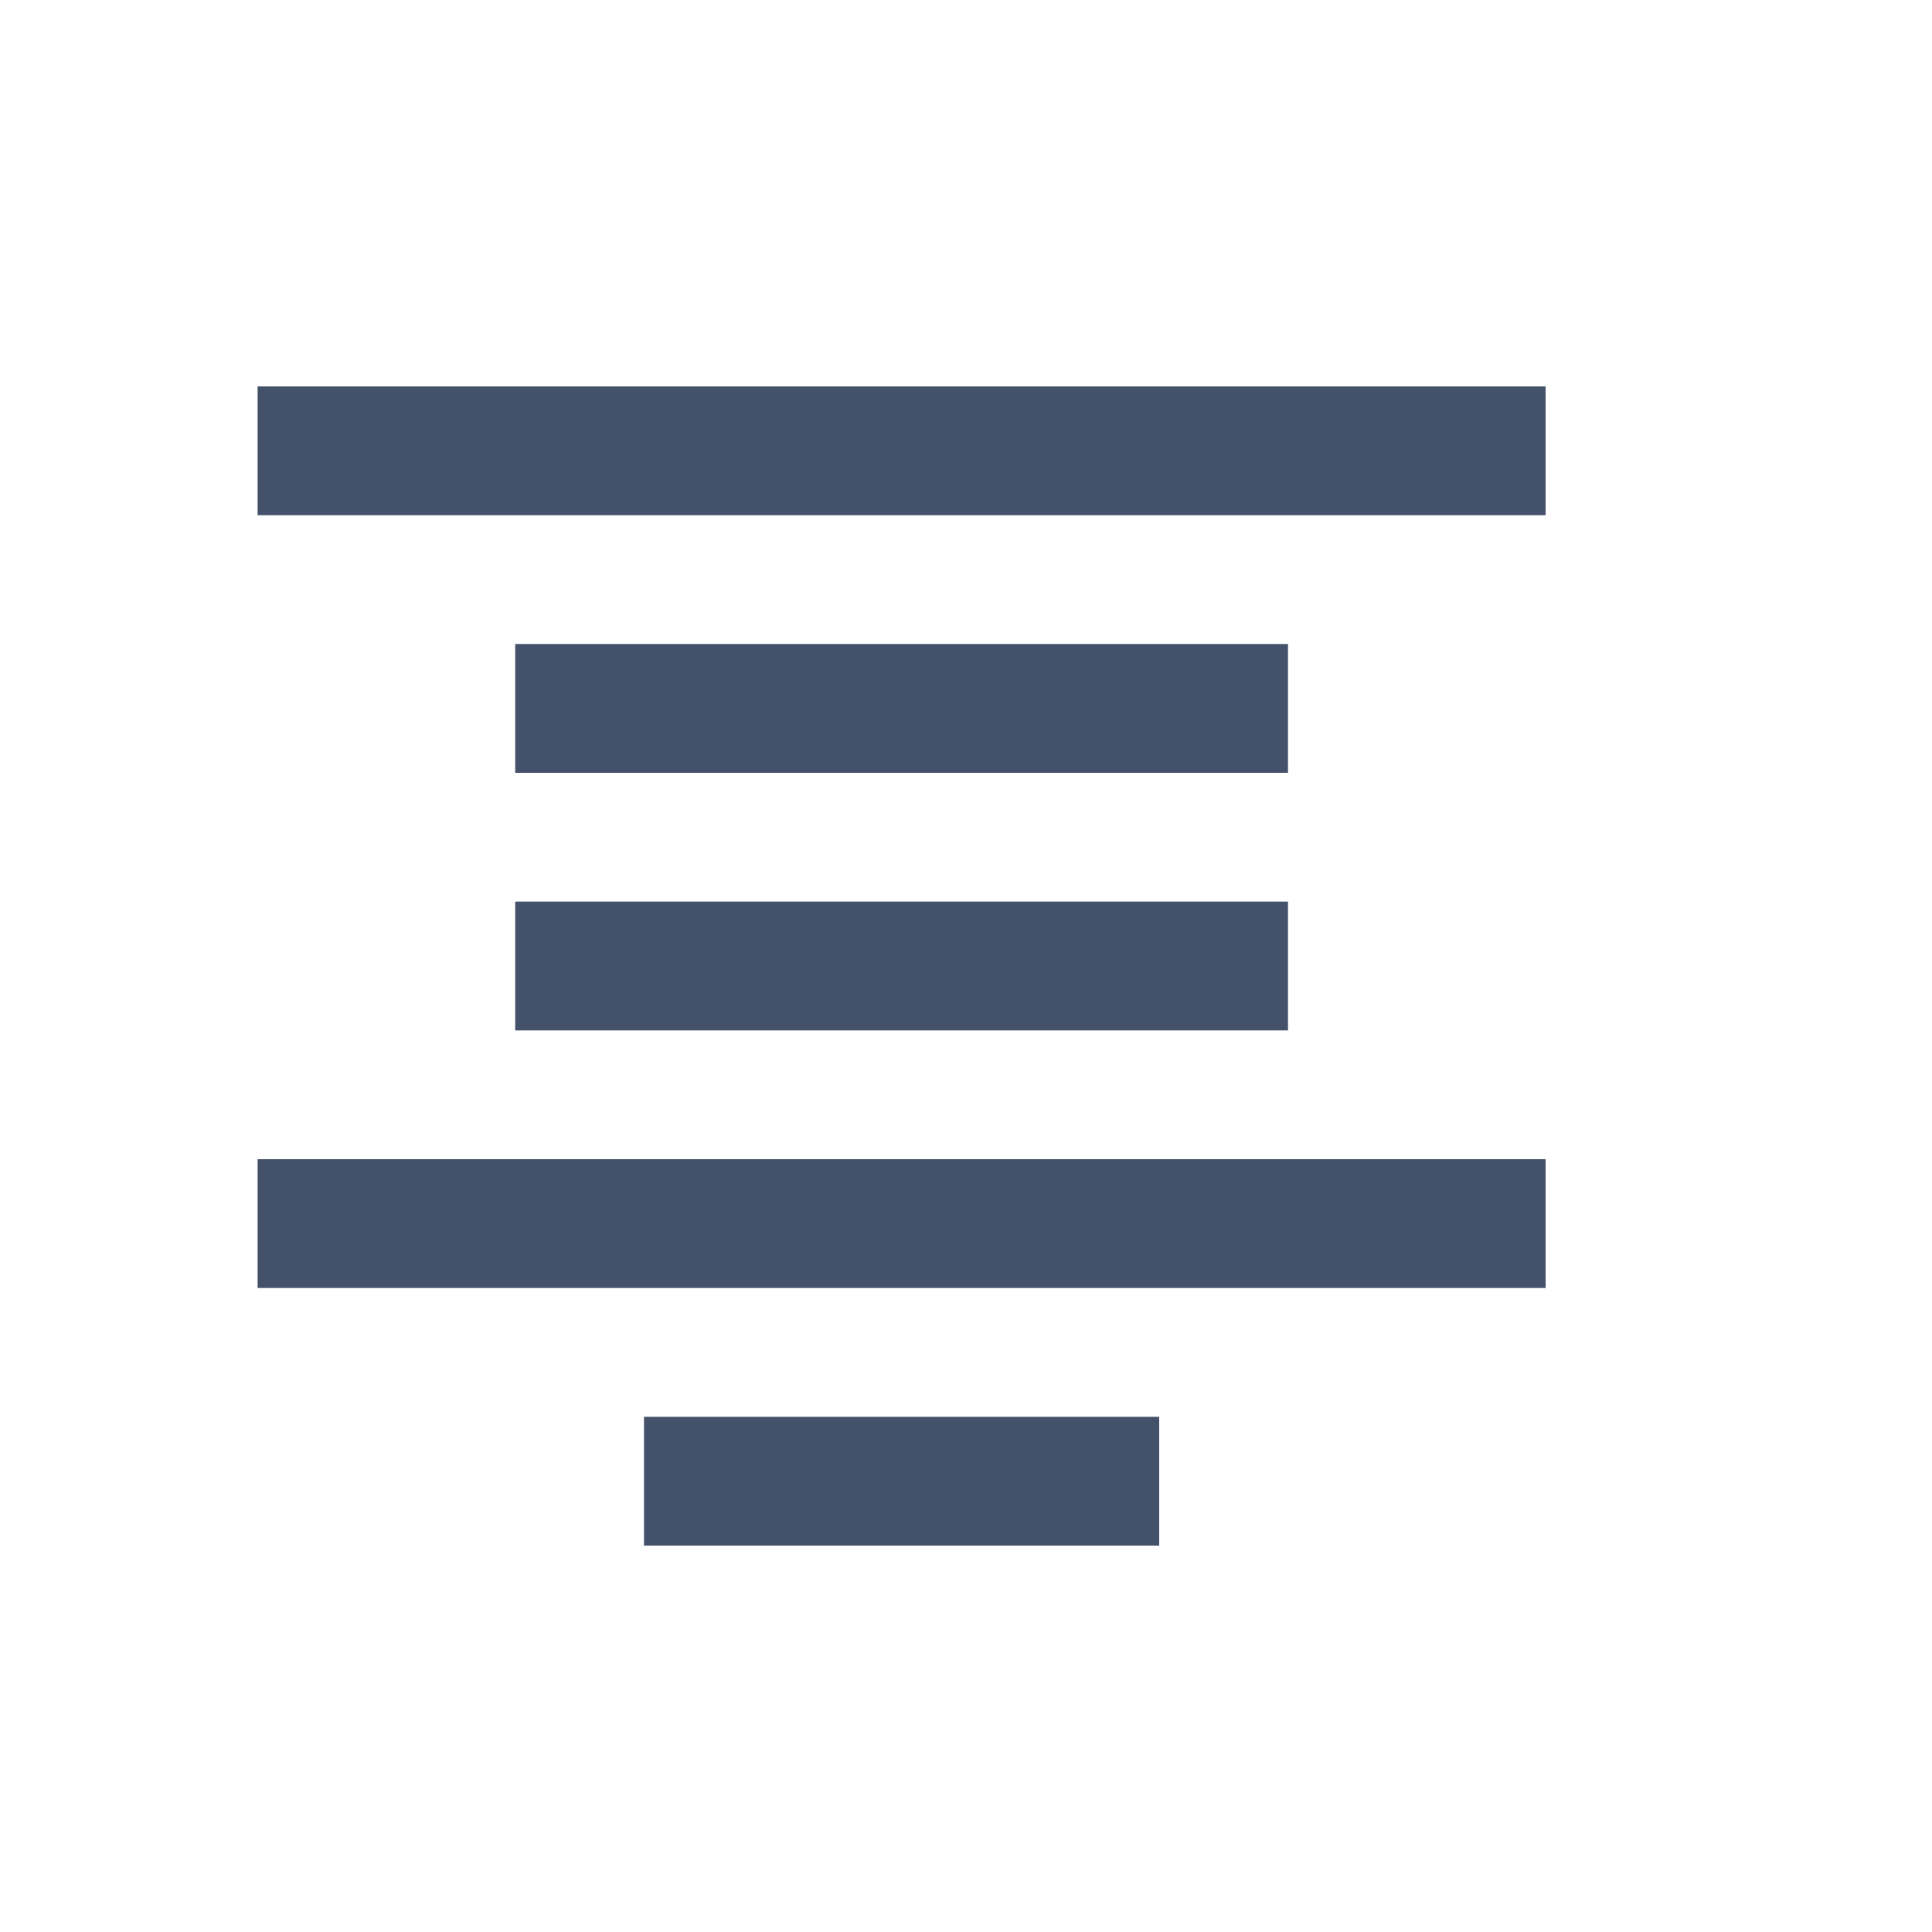 <svg width="15" height="15" viewBox="0 0 15 15" fill="none" xmlns="http://www.w3.org/2000/svg">
<path fill-rule="evenodd" clip-rule="evenodd" d="M2 3H12V4H2V3ZM2 9H12V10H2V9ZM10 5H4V6H10V5ZM4 7H10V8H4V7ZM9 11H5V12H9V11Z" fill="#44516A"/>
</svg>
